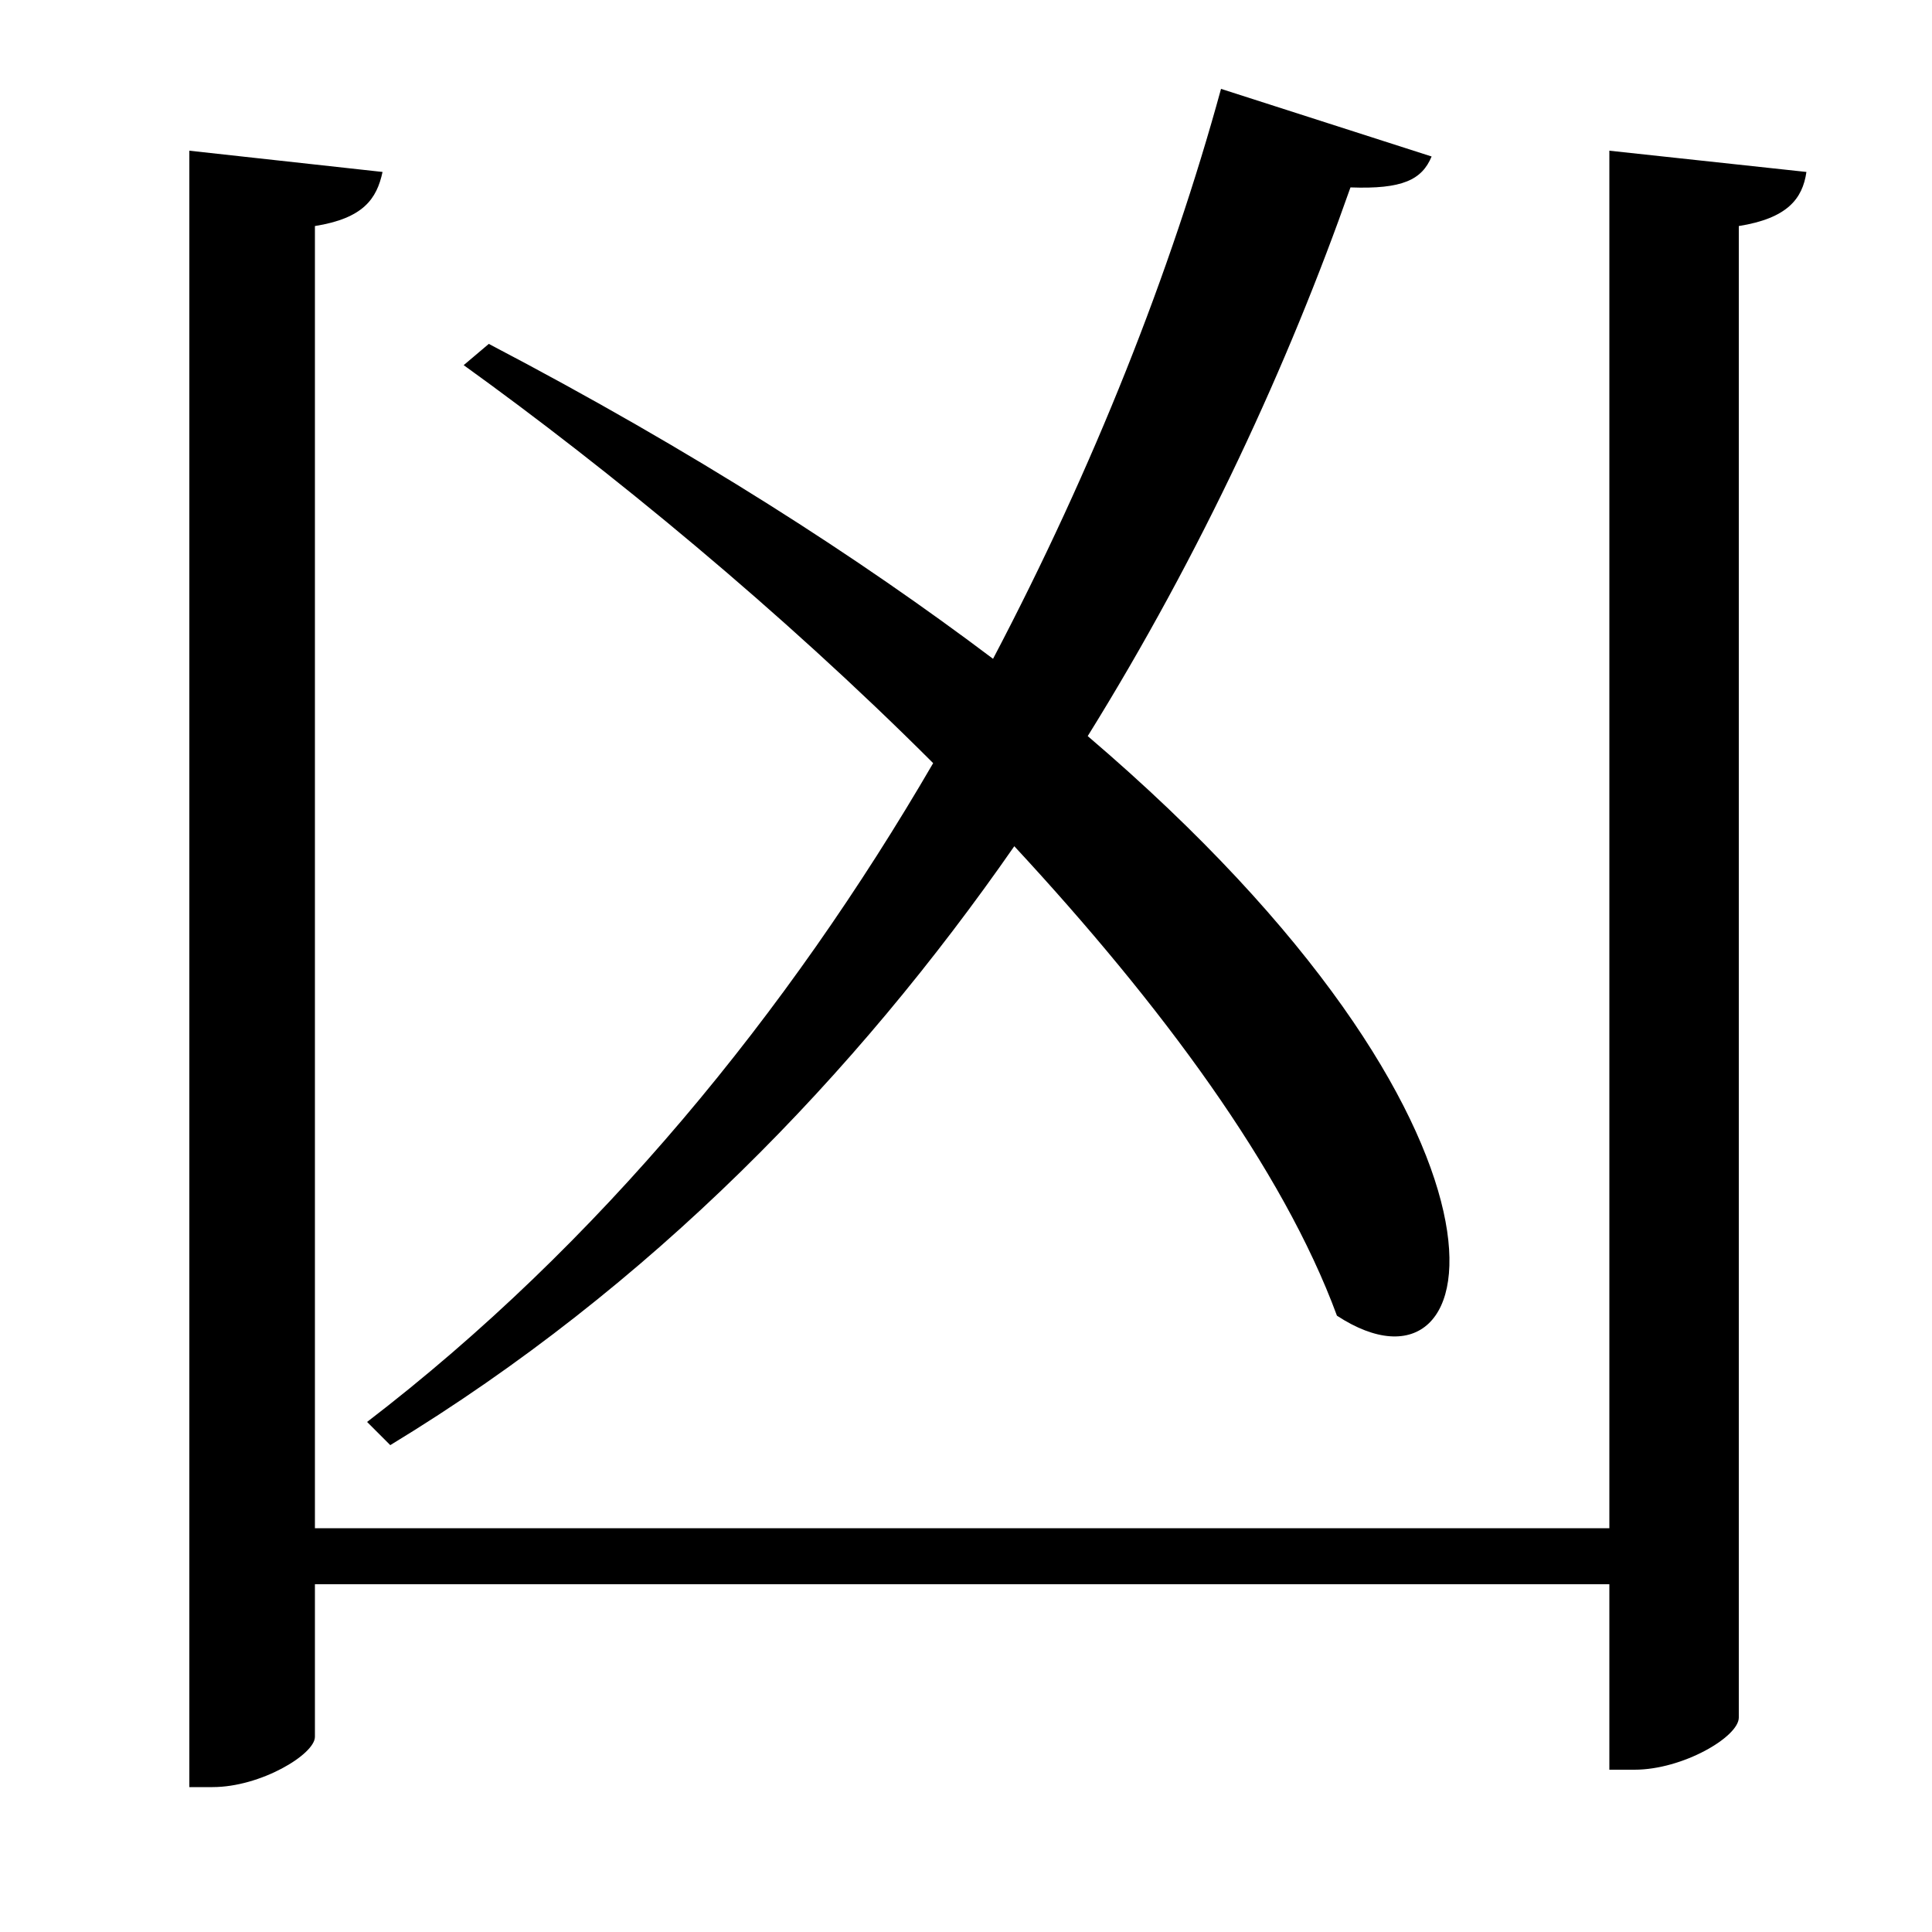 <svg xmlns="http://www.w3.org/2000/svg"
    viewBox="0 0 1000 1000">
  <!--
© 2017-2023 Adobe (http://www.adobe.com/).
Noto is a trademark of Google Inc.
This Font Software is licensed under the SIL Open Font License, Version 1.1. This Font Software is distributed on an "AS IS" BASIS, WITHOUT WARRANTIES OR CONDITIONS OF ANY KIND, either express or implied. See the SIL Open Font License for the specific language, permissions and limitations governing your use of this Font Software.
http://scripts.sil.org/OFL
  -->
<path d="M632 46C606 141 566 242 514 341 445 289 360 234 253 178L240 189C315 243 404 316 483 395 408 524 310 644 190 736L202 748C337 666 443 556 525 438 601 520 664 605 692 681 773 734 801 584 563 381 622 286 667 188 699 97 726 98 736 93 741 81ZM833 78L833 791 163 791 163 117C188 113 195 103 198 89L98 78 98 925 110 925C135 925 163 908 163 899L163 820 833 820 833 916 846 916C871 916 900 899 900 889L900 117C925 113 933 103 935 89Z"/>
</svg>